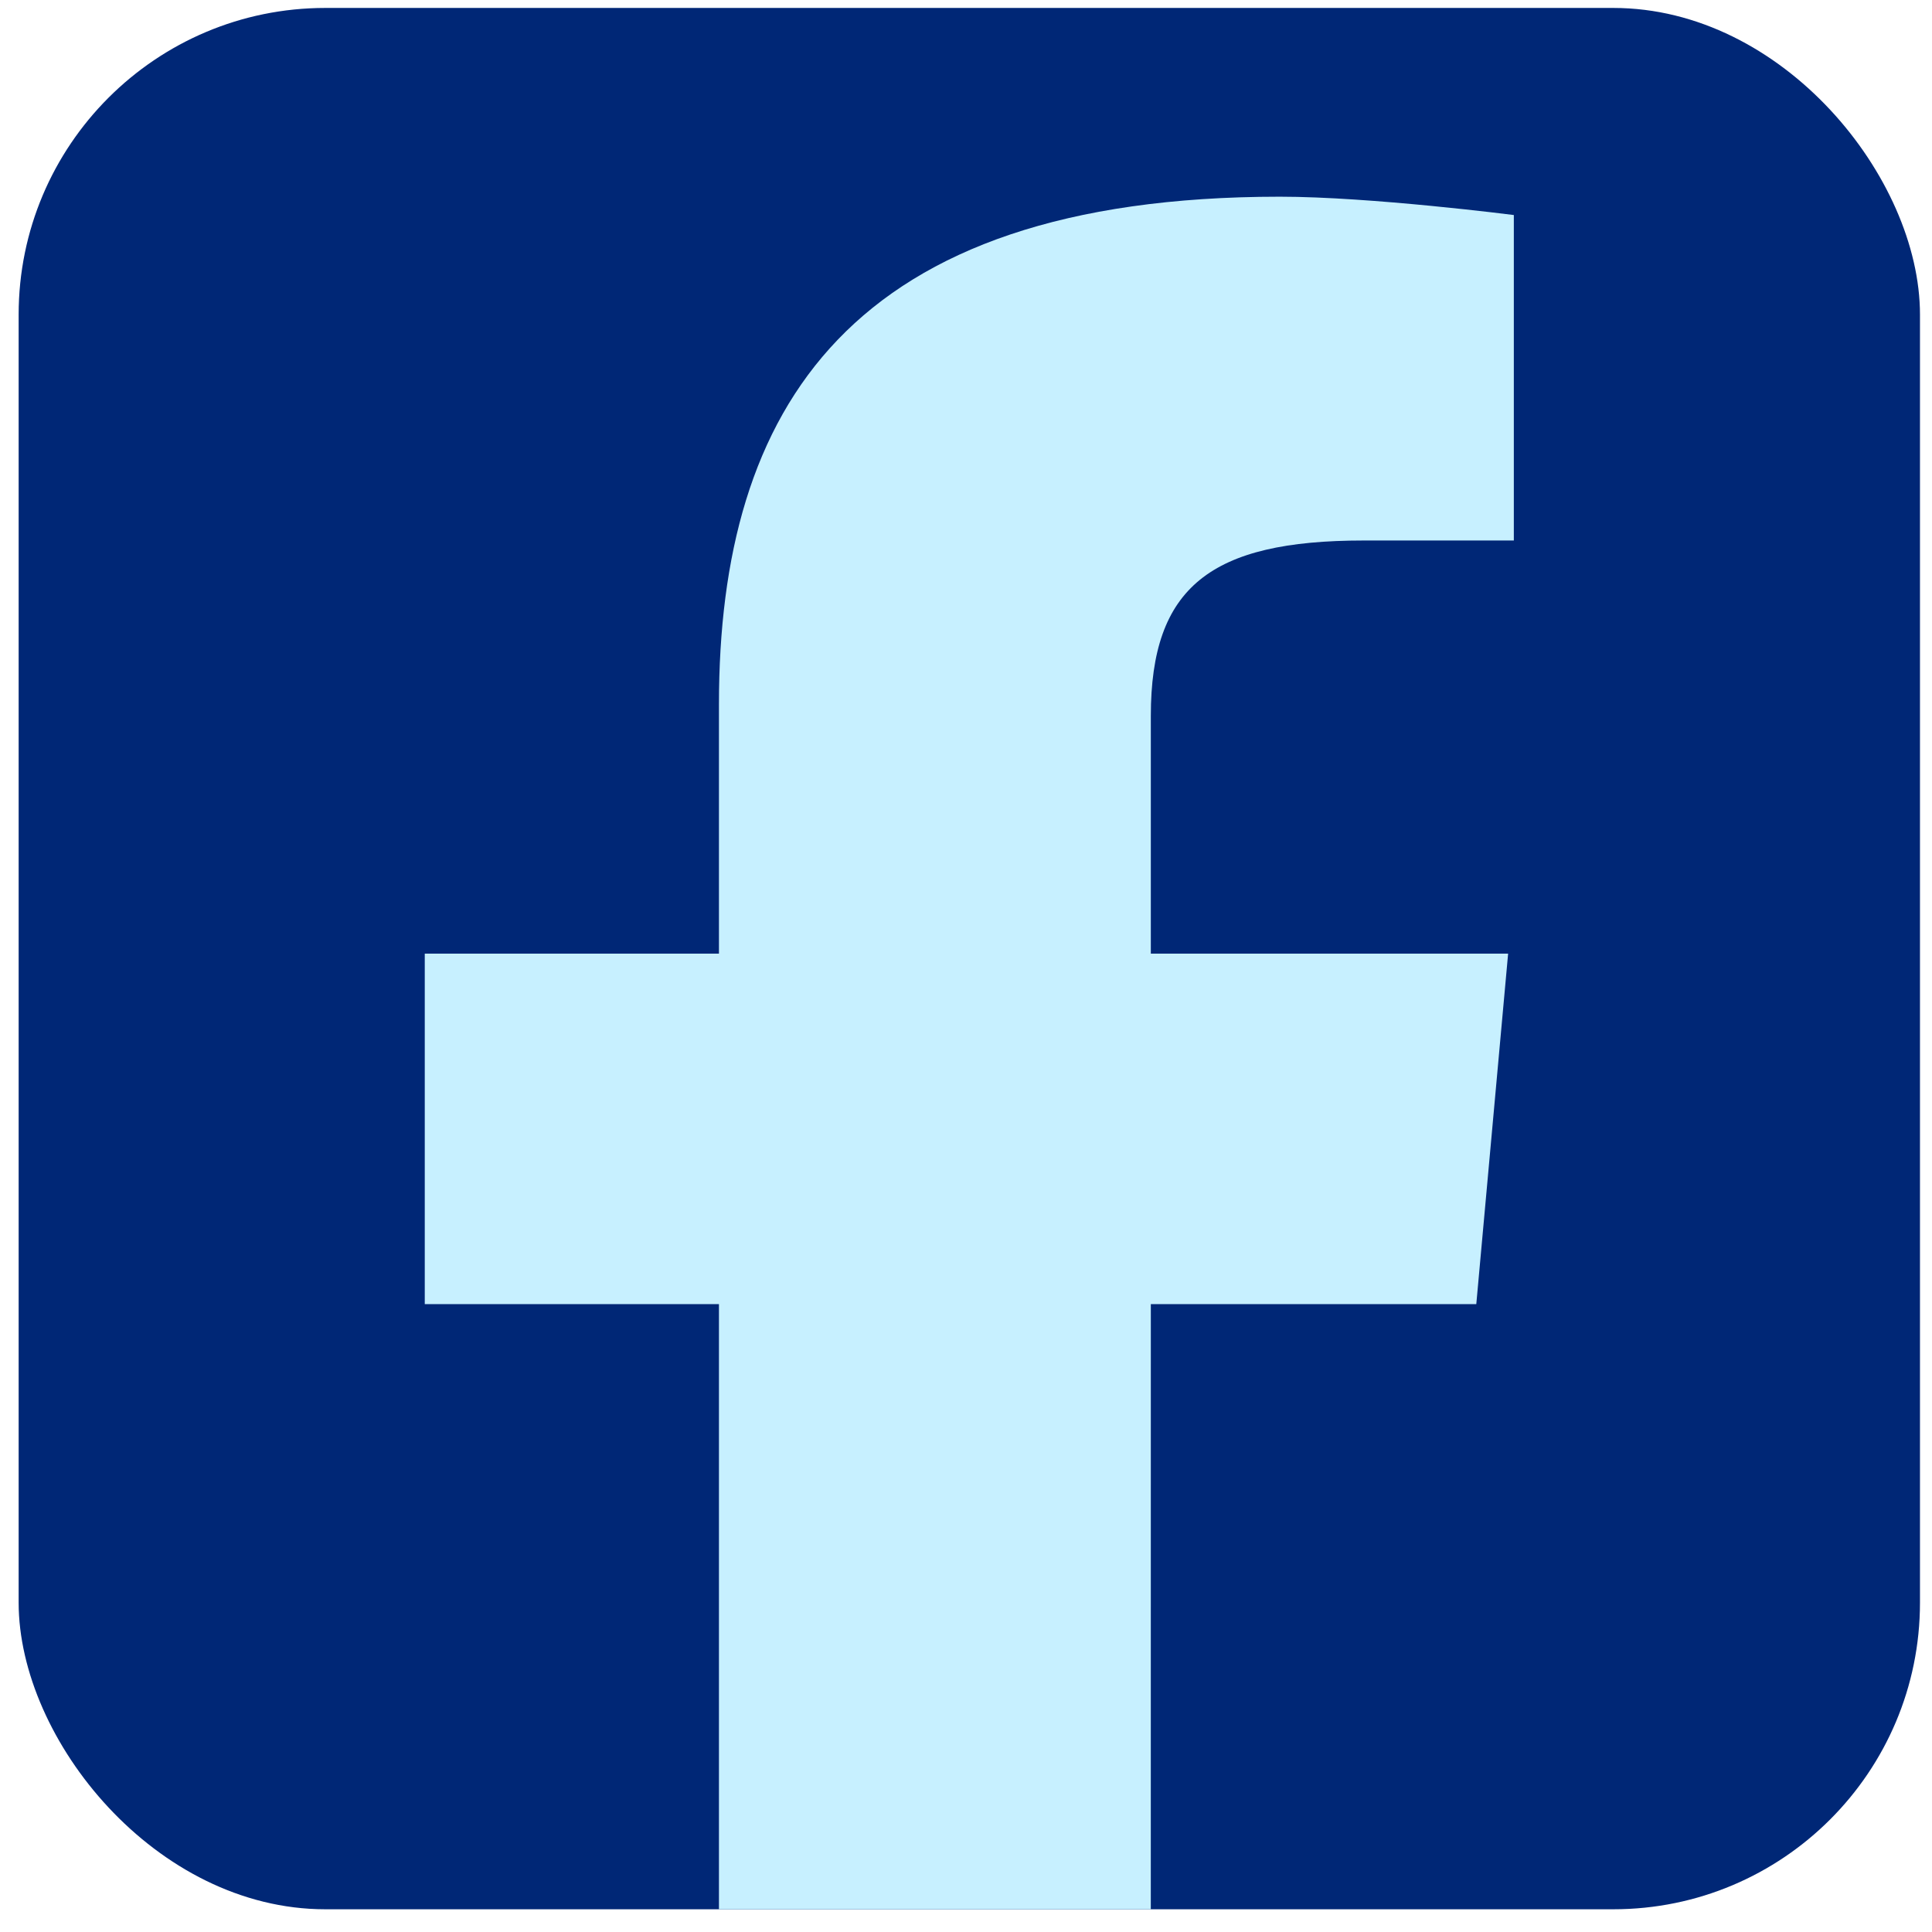 <svg width="63" height="63" viewBox="0 0 63 63" fill="none" xmlns="http://www.w3.org/2000/svg">
<rect x="0.608" y="0.259" width="62" height="62" rx="10" fill="#002776"/>
<path d="M37.526 62.259H23.444L23.444 42.526H13.851V31.096H23.444V22.963C23.444 13.326 27.686 6.414 41.731 6.414C44.701 6.414 49.364 7.012 49.364 7.012V17.625H44.467C39.476 17.625 37.527 19.143 37.527 23.34V31.096H49.178L48.14 42.526H37.527L37.526 62.259Z" fill="#C7F0FF"/>
</svg>
